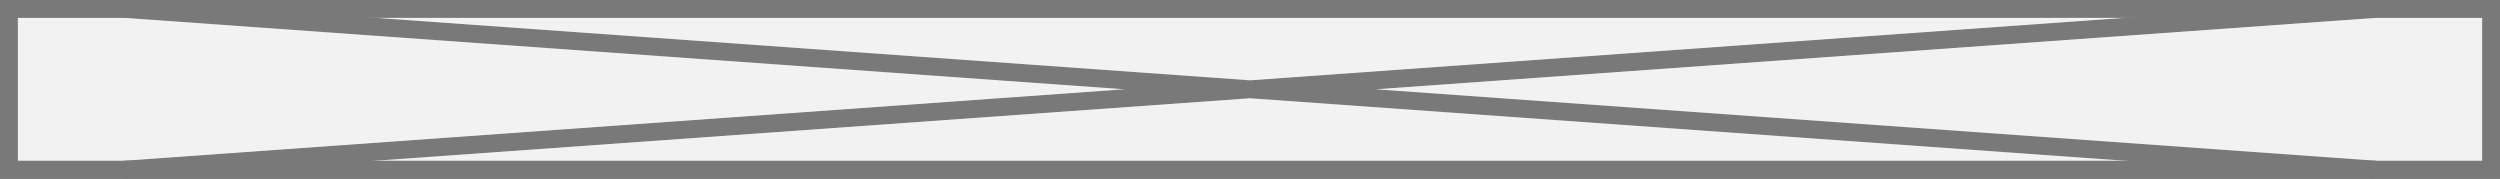 ﻿<?xml version="1.0" encoding="utf-8"?>
<svg version="1.1" xmlns:xlink="http://www.w3.org/1999/xlink" width="140px" height="10px" xmlns="http://www.w3.org/2000/svg">
  <rect width="100%" height="100%" fill="#333333" stroke="none"/>
  <g transform="matrix(1 0 0 1 -920 -230 )">
    <path d="M 920.5 230.5  L 1059.5 230.5  L 1059.5 239.5  L 920.5 239.5  L 920.5 230.5  Z " fill-rule="nonzero" fill="#f2f2f2" stroke="none" />
    <path d="M 920.5 230.5  L 1059.5 230.5  L 1059.5 239.5  L 920.5 239.5  L 920.5 230.5  Z " stroke-width="1" stroke="#797979" fill="none" />
    <path d="M 926.982 230.499  L 1053.018 239.501  M 1053.018 230.499  L 926.982 239.501  " stroke-width="1" stroke="#797979" fill="none" />
  </g>
</svg>